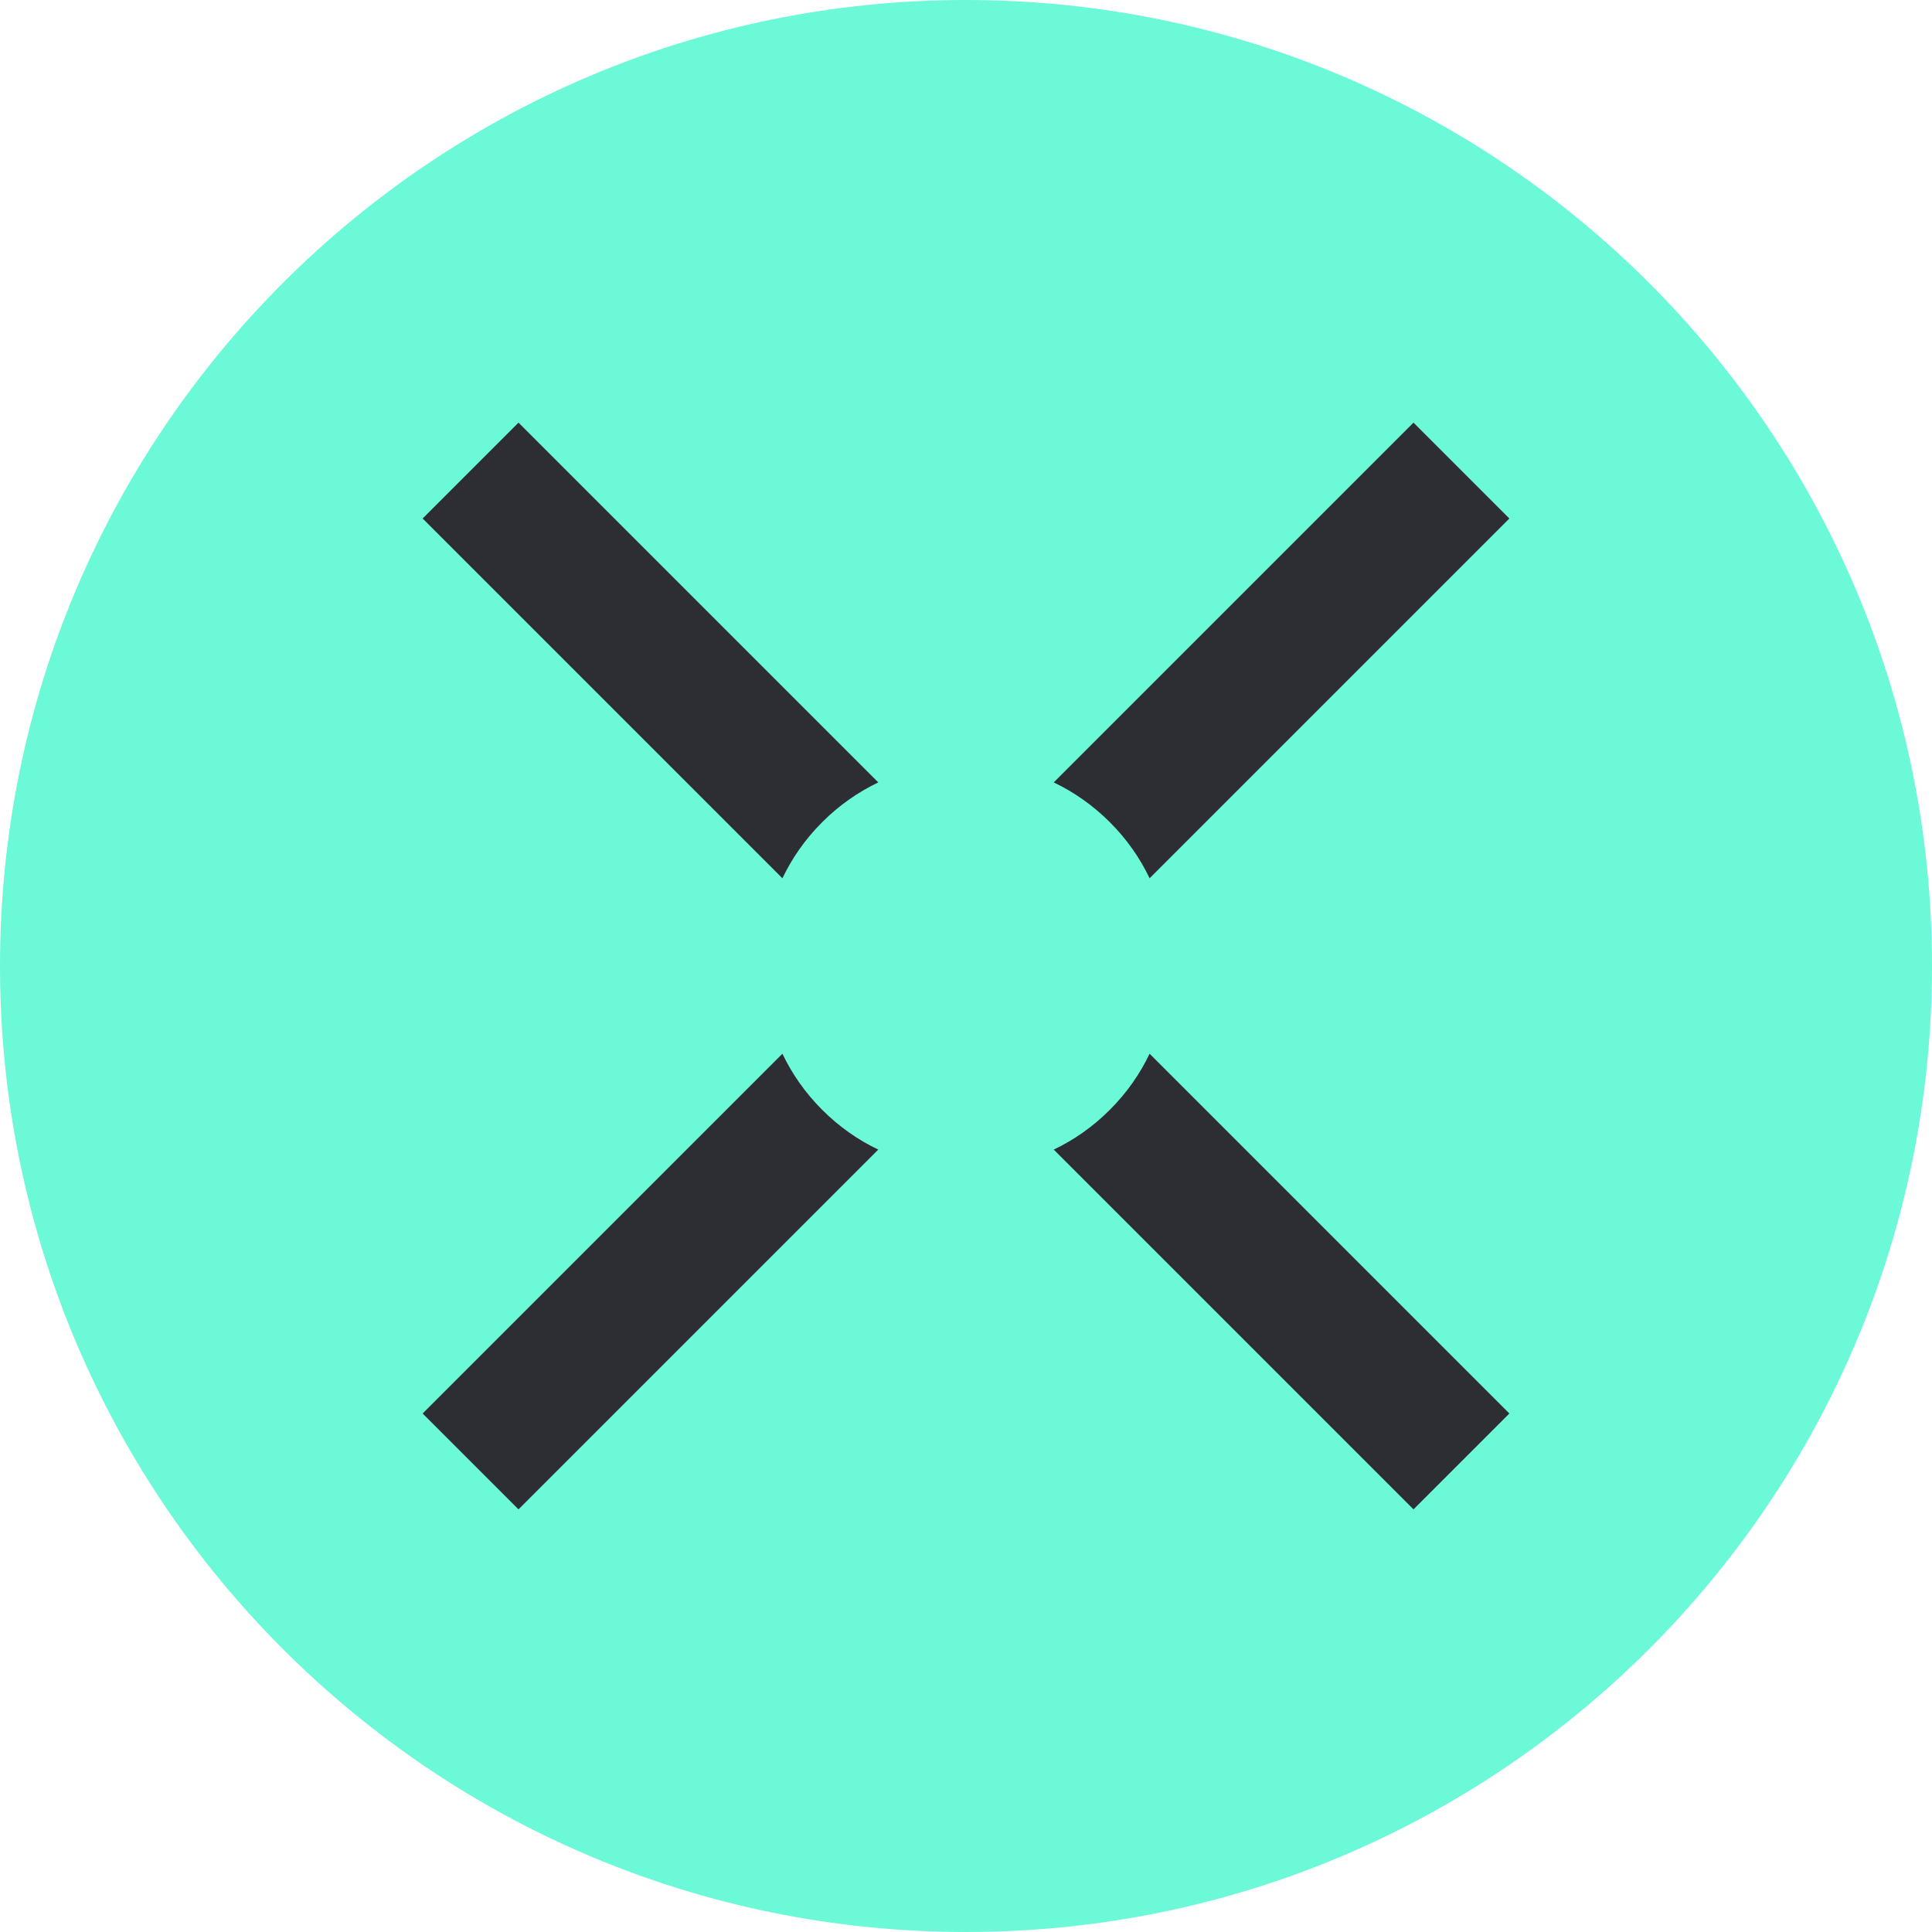 <svg width="32" height="32" viewBox="0 0 32 32" fill="none" xmlns="http://www.w3.org/2000/svg">
<g clip-path="url(#clip0_698_291727)">
<path d="M32 16C32 24.837 24.837 32 16 32C7.163 32 0 24.837 0 16C0 7.163 7.163 0 16 0C24.837 0 32 7.163 32 16Z" fill="#6CF9D8"/>
<path fill-rule="evenodd" clip-rule="evenodd" d="M23.412 7L25 8.588L19.041 14.547C18.881 14.211 18.661 13.896 18.382 13.618C18.104 13.339 17.789 13.12 17.453 12.959L23.412 7ZM14.547 12.959L8.588 7L7 8.588L12.959 14.547C13.12 14.211 13.339 13.896 13.618 13.618C13.896 13.339 14.211 13.12 14.547 12.959ZM12.959 17.453L7 23.412L8.588 25L14.547 19.041C14.211 18.881 13.896 18.661 13.618 18.382C13.339 18.104 13.12 17.789 12.959 17.453ZM17.453 19.041L23.412 25L25 23.412L19.041 17.453C18.881 17.789 18.661 18.104 18.382 18.382C18.104 18.661 17.789 18.881 17.453 19.041Z" fill="#2D2E33"/>
</g>
<defs>
<clipPath id="clip0_698_291727">
<rect width="32" height="32" fill="white"/>
</clipPath>
</defs>
</svg>
